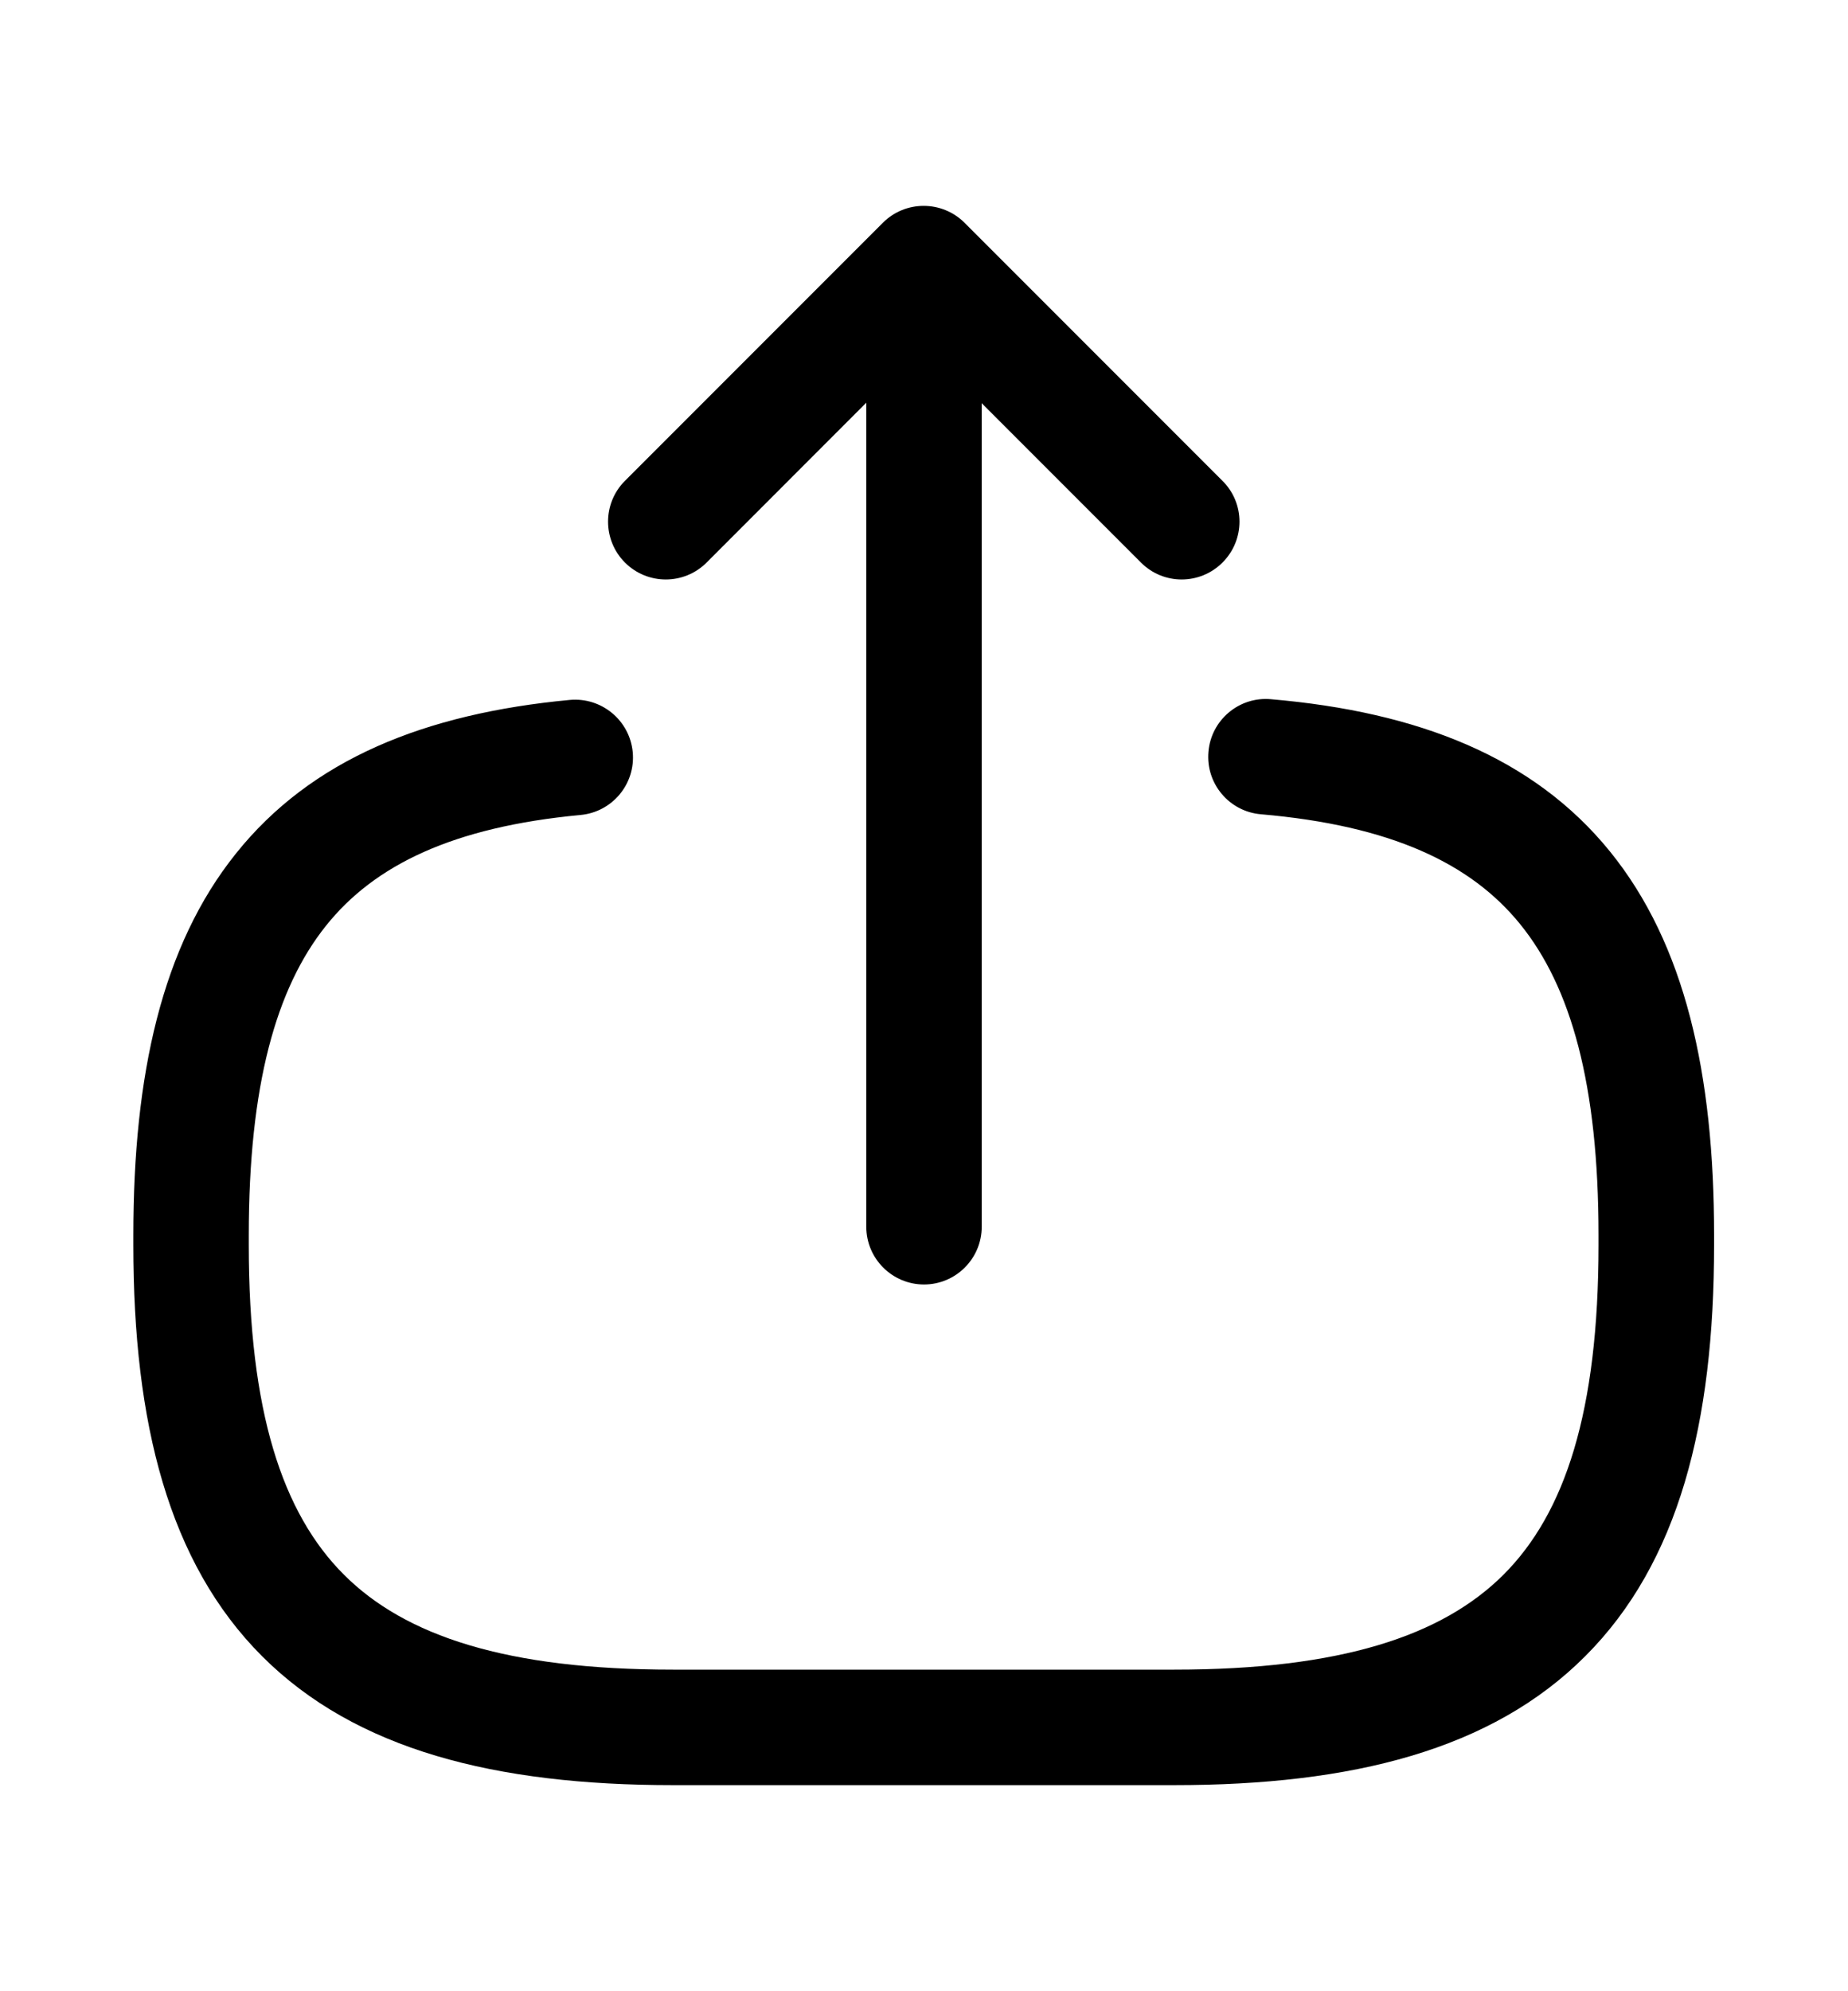 <svg width="13" height="14" viewBox="0 0 13 14" fill="none" xmlns="http://www.w3.org/2000/svg">
<path d="M0.938 8.754V8.684C0.938 7.558 1.138 6.652 1.659 6.002C2.189 5.339 2.988 5.017 4.009 4.921C4.232 4.901 4.43 5.065 4.451 5.288C4.472 5.511 4.308 5.709 4.084 5.73C3.188 5.814 2.635 6.081 2.293 6.509C1.942 6.948 1.75 7.632 1.75 8.684V8.754C1.75 9.925 1.987 10.639 2.419 11.071C2.85 11.502 3.564 11.739 4.734 11.739H8.261C9.431 11.739 10.145 11.502 10.577 11.071C11.009 10.639 11.245 9.925 11.245 8.754V8.684C11.245 7.624 11.051 6.938 10.694 6.498C10.347 6.07 9.785 5.804 8.87 5.725C8.647 5.706 8.481 5.509 8.501 5.285C8.52 5.062 8.717 4.896 8.94 4.916C9.976 5.005 10.787 5.323 11.325 5.986C11.854 6.638 12.058 7.55 12.058 8.684V8.754C12.058 10.005 11.81 10.987 11.151 11.645C10.493 12.304 9.511 12.551 8.261 12.551H4.734C3.484 12.551 2.503 12.303 1.844 11.645C1.186 10.987 0.938 10.005 0.938 8.754Z" fill="currentCOlor"/>
<path d="M6.094 8.625V2.461C6.094 2.237 6.276 2.055 6.5 2.055C6.724 2.055 6.906 2.237 6.906 2.461V8.625C6.906 8.849 6.724 9.031 6.5 9.031C6.276 9.031 6.094 8.849 6.094 8.625Z" fill="currentCOlor"/>
<path d="M6.211 1.566C6.369 1.408 6.626 1.408 6.785 1.566L8.6 3.381C8.759 3.539 8.759 3.796 8.6 3.955C8.441 4.114 8.184 4.114 8.026 3.955L6.498 2.427L4.971 3.955C4.812 4.114 4.555 4.114 4.396 3.955C4.238 3.796 4.238 3.539 4.396 3.381L6.211 1.566Z" fill="currentCOlor"/>
</svg>
